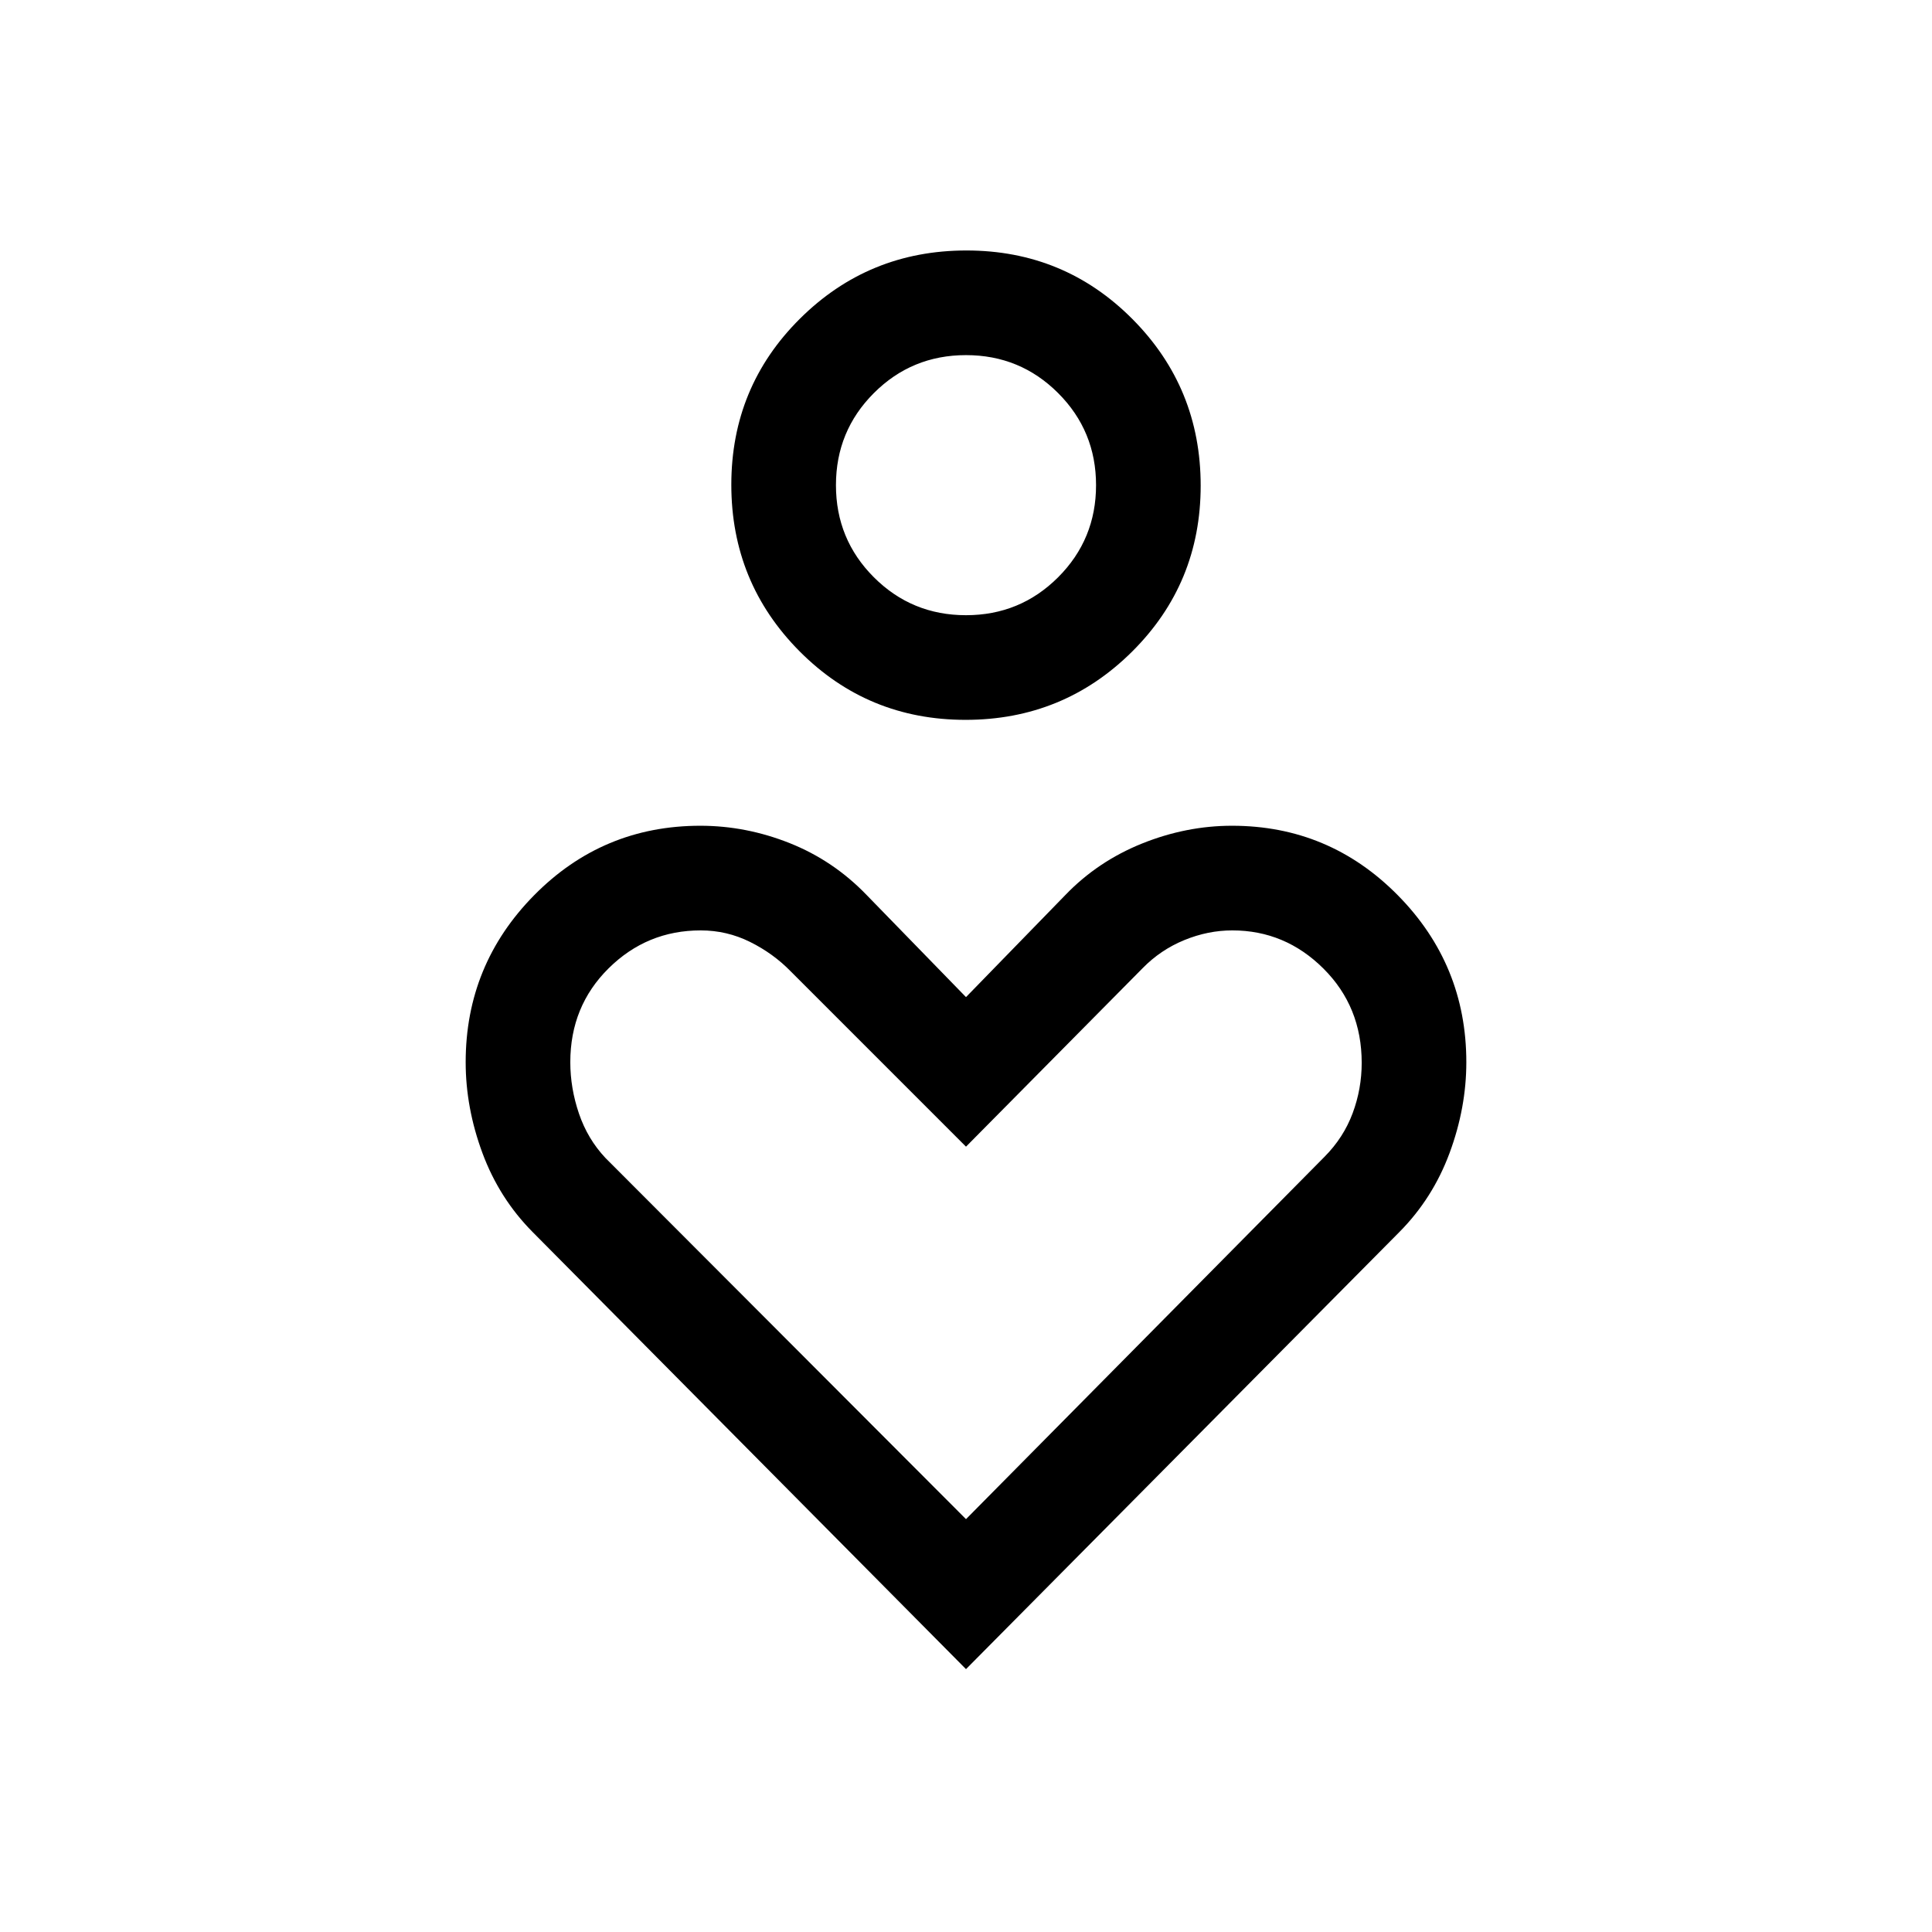 <svg xmlns="http://www.w3.org/2000/svg" height="20" viewBox="0 -960 960 960" width="20"><path d="M479.78-602.31q-48.63 0-82.51-34.1-33.88-34.11-33.88-82.73 0-48.63 34.1-82.51 34.11-33.89 82.73-33.89 48.63 0 82.51 34.11t33.88 82.73q0 48.62-34.1 82.51-34.11 33.88-82.73 33.88Zm.22-52q26.92 0 45.77-18.84 18.85-18.85 18.85-45.77 0-26.93-18.85-45.77-18.85-18.85-45.77-18.85t-45.77 18.85q-18.85 18.84-18.85 45.77 0 26.92 18.85 45.77 18.85 18.84 45.77 18.84Zm0 523.69L264.62-347.85q-16.54-16.69-24.89-39.19-8.34-22.5-8.34-45.17 0-48.46 34.04-82.97 34.05-34.51 82.57-34.51 22.71 0 44.43 8.65 21.72 8.66 38.19 25.76L480-464.54l49.38-50.74q16.08-16.72 38.08-25.57 22-8.84 44.71-8.84 48.29 0 82.37 34.51 34.07 34.51 34.07 82.97 0 22.67-8.34 45.17-8.35 22.5-24.89 39.19L480-130.62Zm0-74.53 178.22-180.13q9.4-9.49 13.9-21.57 4.5-12.07 4.5-25.04 0-27.92-19.04-46.86-19.04-18.94-45.25-18.94-12.1 0-23.88 4.83-11.79 4.84-20.7 13.96L480-390.23l-87.15-87.16q-8.65-8.86-20.17-14.58-11.53-5.72-24.51-5.72-26.71 0-45.75 18.84-19.04 18.85-19.04 46.64 0 12.9 4.31 25.56Q292-394 300.86-384.6L480-205.15Zm0-513.77Zm0 371Z"/></svg>